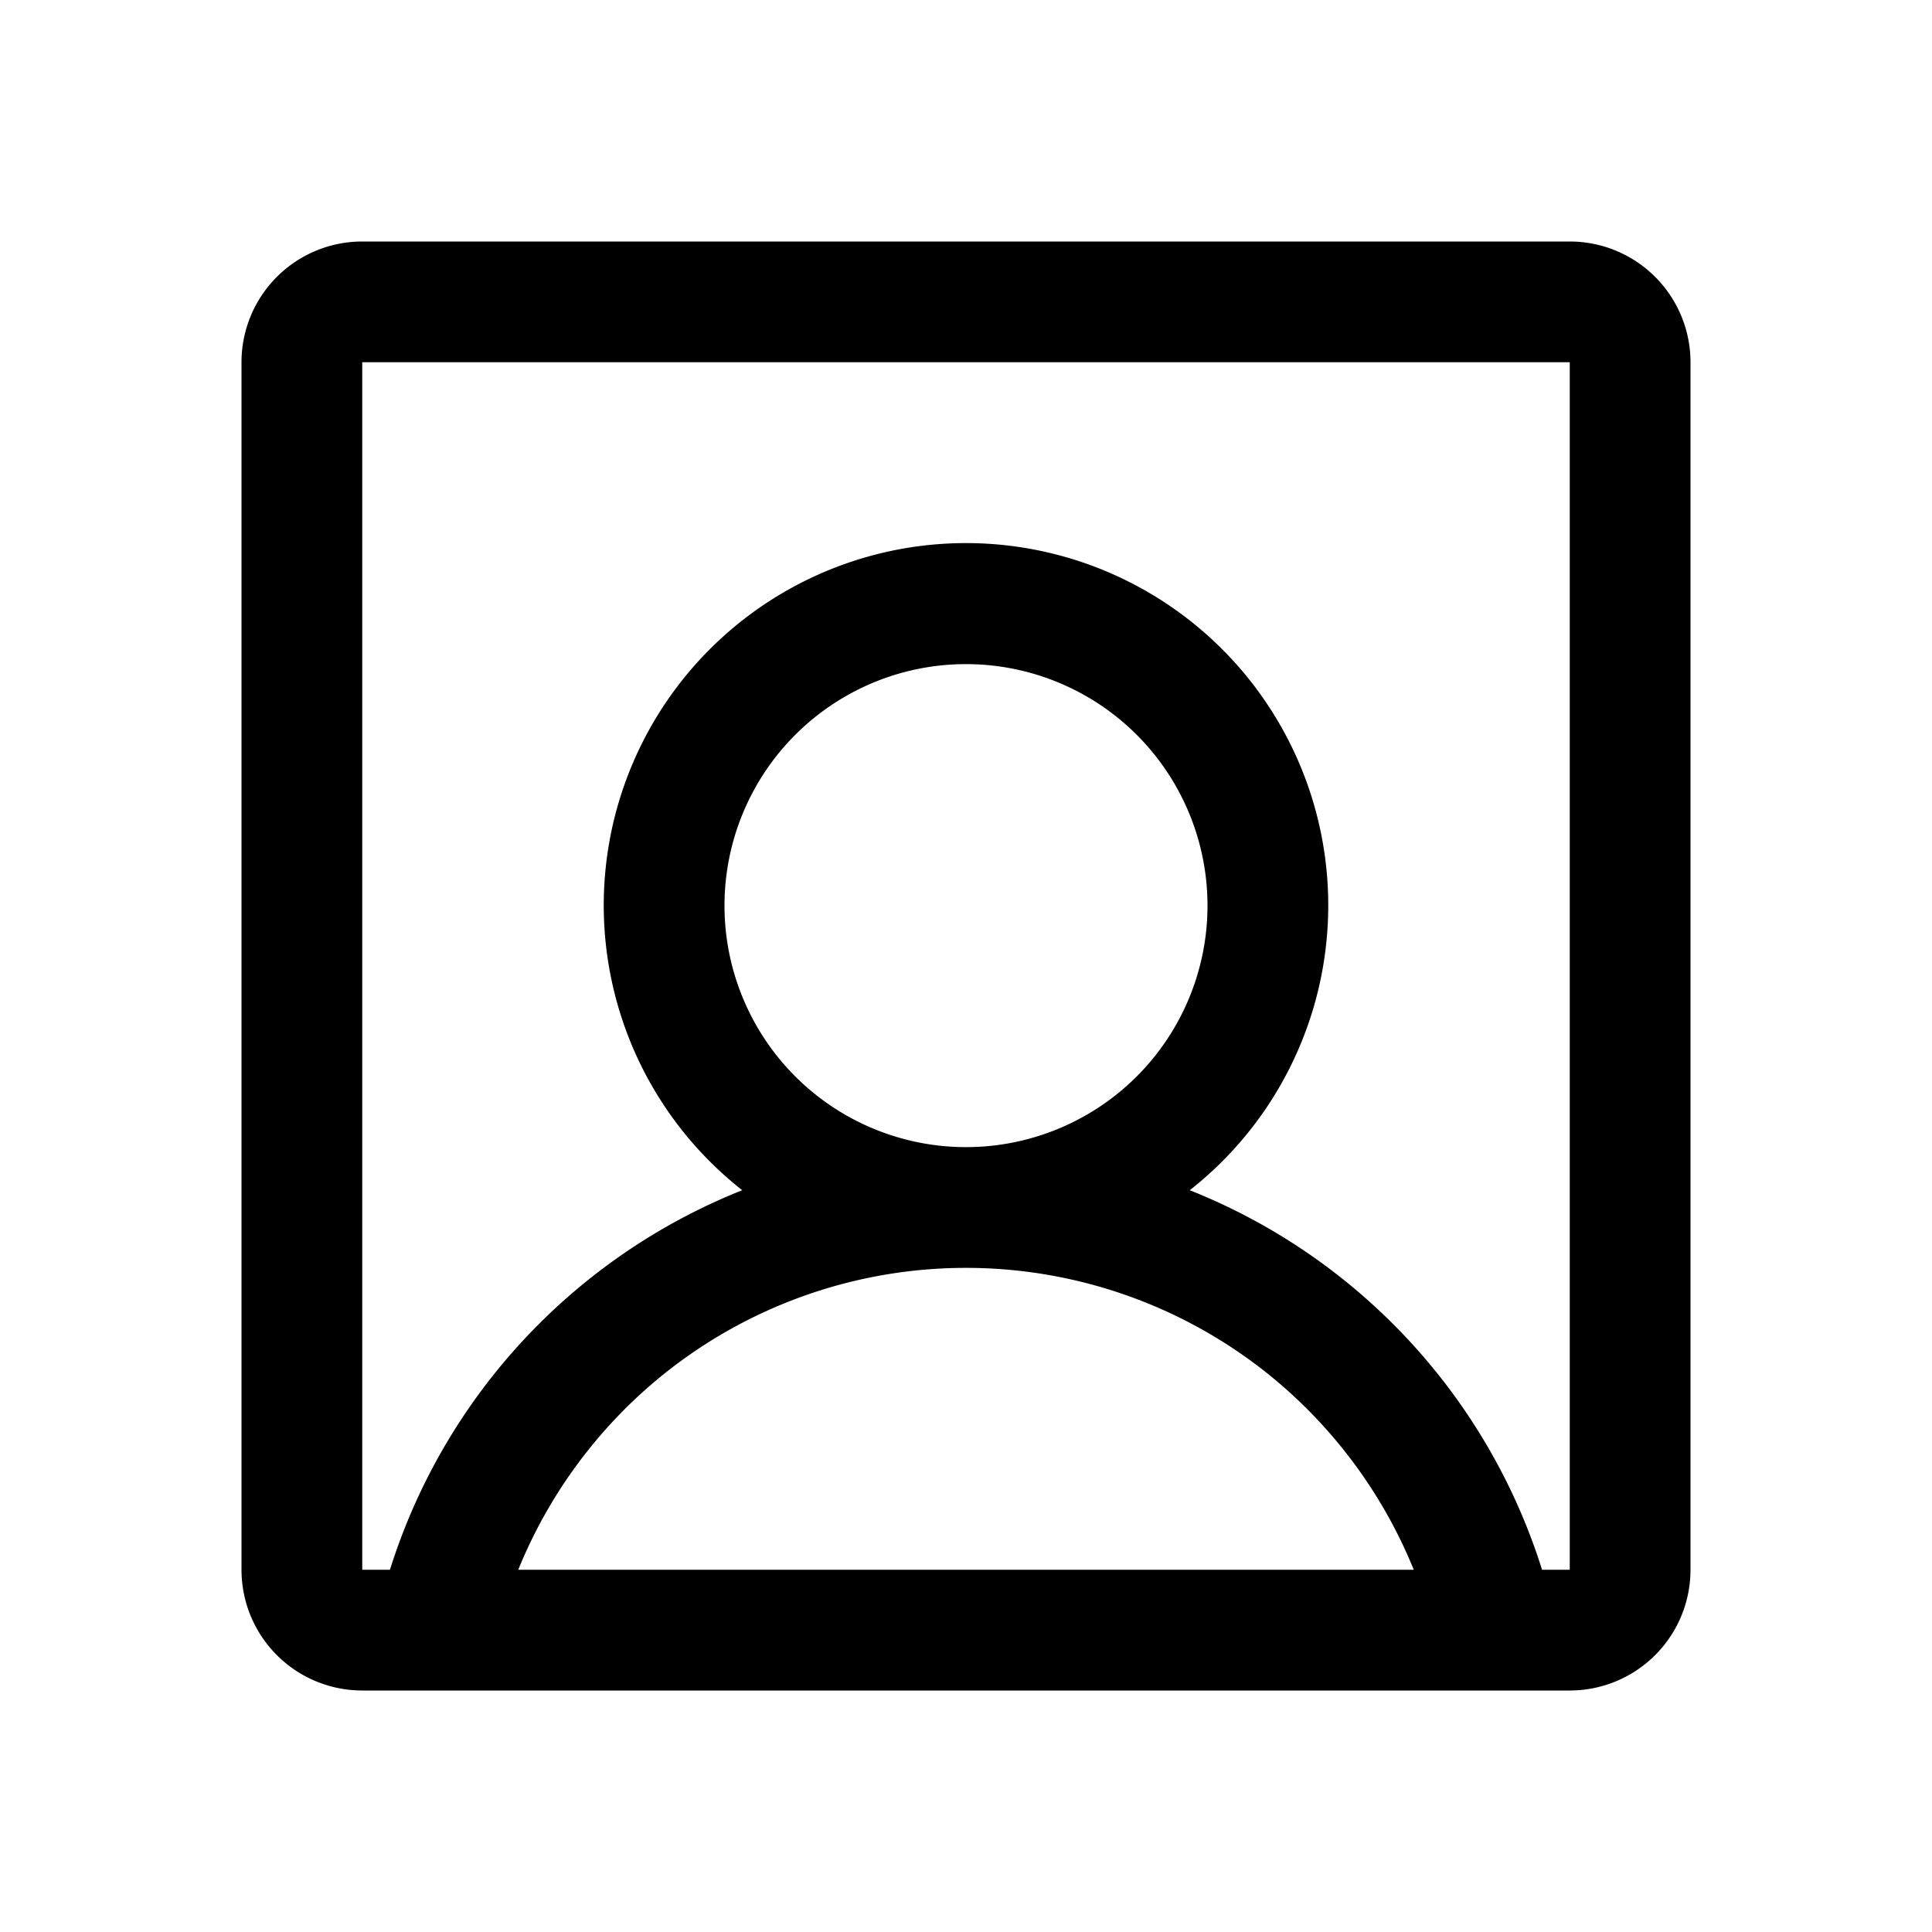 <svg fill="currentColor" height="32" stroke-width="1.0" viewBox="0 0 256 256" width="32" xmlns="http://www.w3.org/2000/svg">
<path d="M208,32H48A16,16,0,0,0,32,48V208a16,16,0,0,0,16,16H208a16,16,0,0,0,16-16V48A16,16,0,0,0,208,32ZM96,120a32,32,0,1,1,32,32A32,32,0,0,1,96,120ZM68.67,208A64.36,64.36,0,0,1,87.8,182.2a64,64,0,0,1,80.4,0A64.36,64.36,0,0,1,187.33,208ZM208,208h-3.67a79.9,79.9,0,0,0-46.68-50.29,48,48,0,1,0-59.3,0A79.9,79.9,0,0,0,51.67,208H48V48H208V208Z"></path>
</svg>
